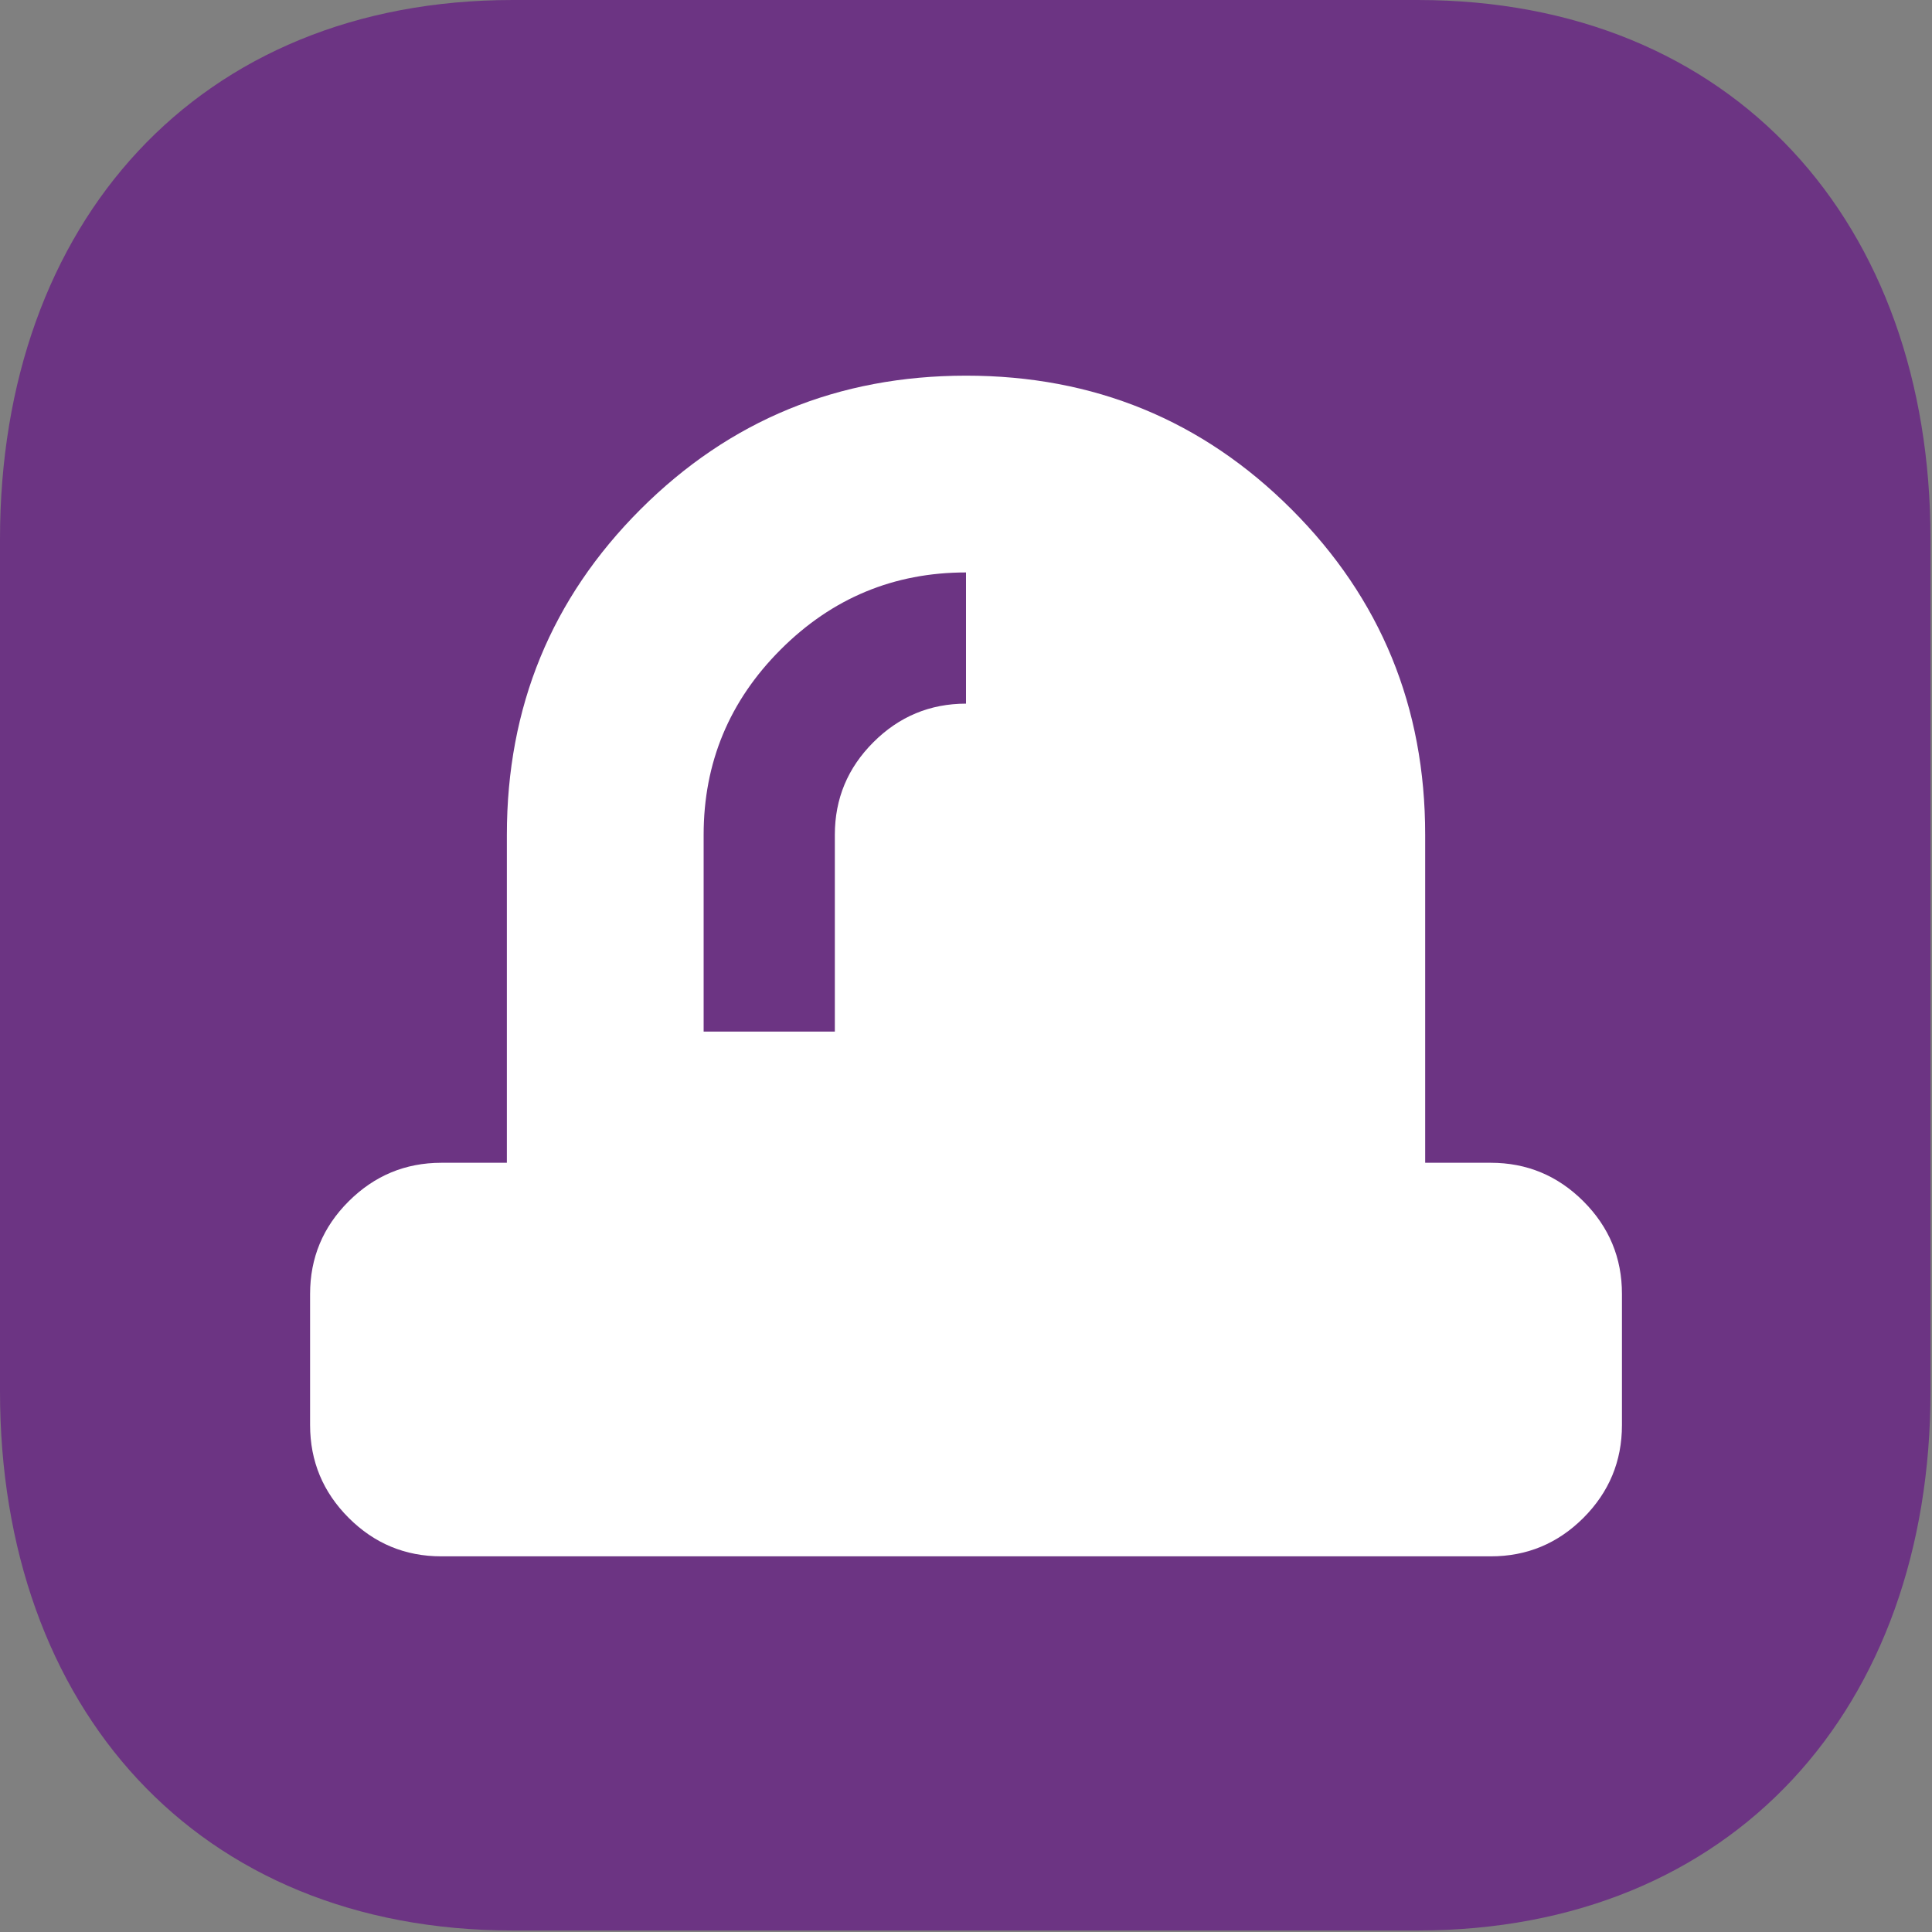 <svg width="54" height="54" viewBox="0 0 54 54" fill="none" xmlns="http://www.w3.org/2000/svg">
<rect x="0" y="0" width="54" height="54" fill="#808080" stroke="none"/>
<path fill-rule="evenodd" clip-rule="evenodd" d="M39.62 0H14.335C5.524 0 0 6.239 0 15.068V38.891C0 47.72 5.495 53.958 14.335 53.958H39.617C48.458 53.958 53.958 47.72 53.958 38.891V15.068C53.958 6.239 48.458 0 39.62 0Z" fill="#6C3483"/>
<path d="M19.667 28.833H23.334V23.333C23.334 22.325 23.693 21.462 24.412 20.745C25.13 20.027 25.993 19.668 27 19.667V16C24.984 16 23.257 16.718 21.821 18.154C20.385 19.59 19.667 21.317 19.667 23.333V28.833ZM12.334 43.5C11.325 43.5 10.462 43.141 9.745 42.424C9.028 41.706 8.668 40.843 8.667 39.833V36.167C8.667 35.158 9.026 34.295 9.745 33.578C10.464 32.861 11.326 32.501 12.334 32.5H14.167V23.333C14.167 19.758 15.412 16.726 17.903 14.236C20.394 11.747 23.427 10.501 27 10.5C30.574 10.499 33.607 11.744 36.099 14.236C38.591 16.728 39.836 19.761 39.834 23.333V32.5H41.667C42.675 32.5 43.539 32.859 44.258 33.578C44.976 34.297 45.335 35.16 45.334 36.167V39.833C45.334 40.842 44.975 41.705 44.258 42.424C43.54 43.142 42.676 43.501 41.667 43.5H12.334Z" fill="white"/>
</svg>
